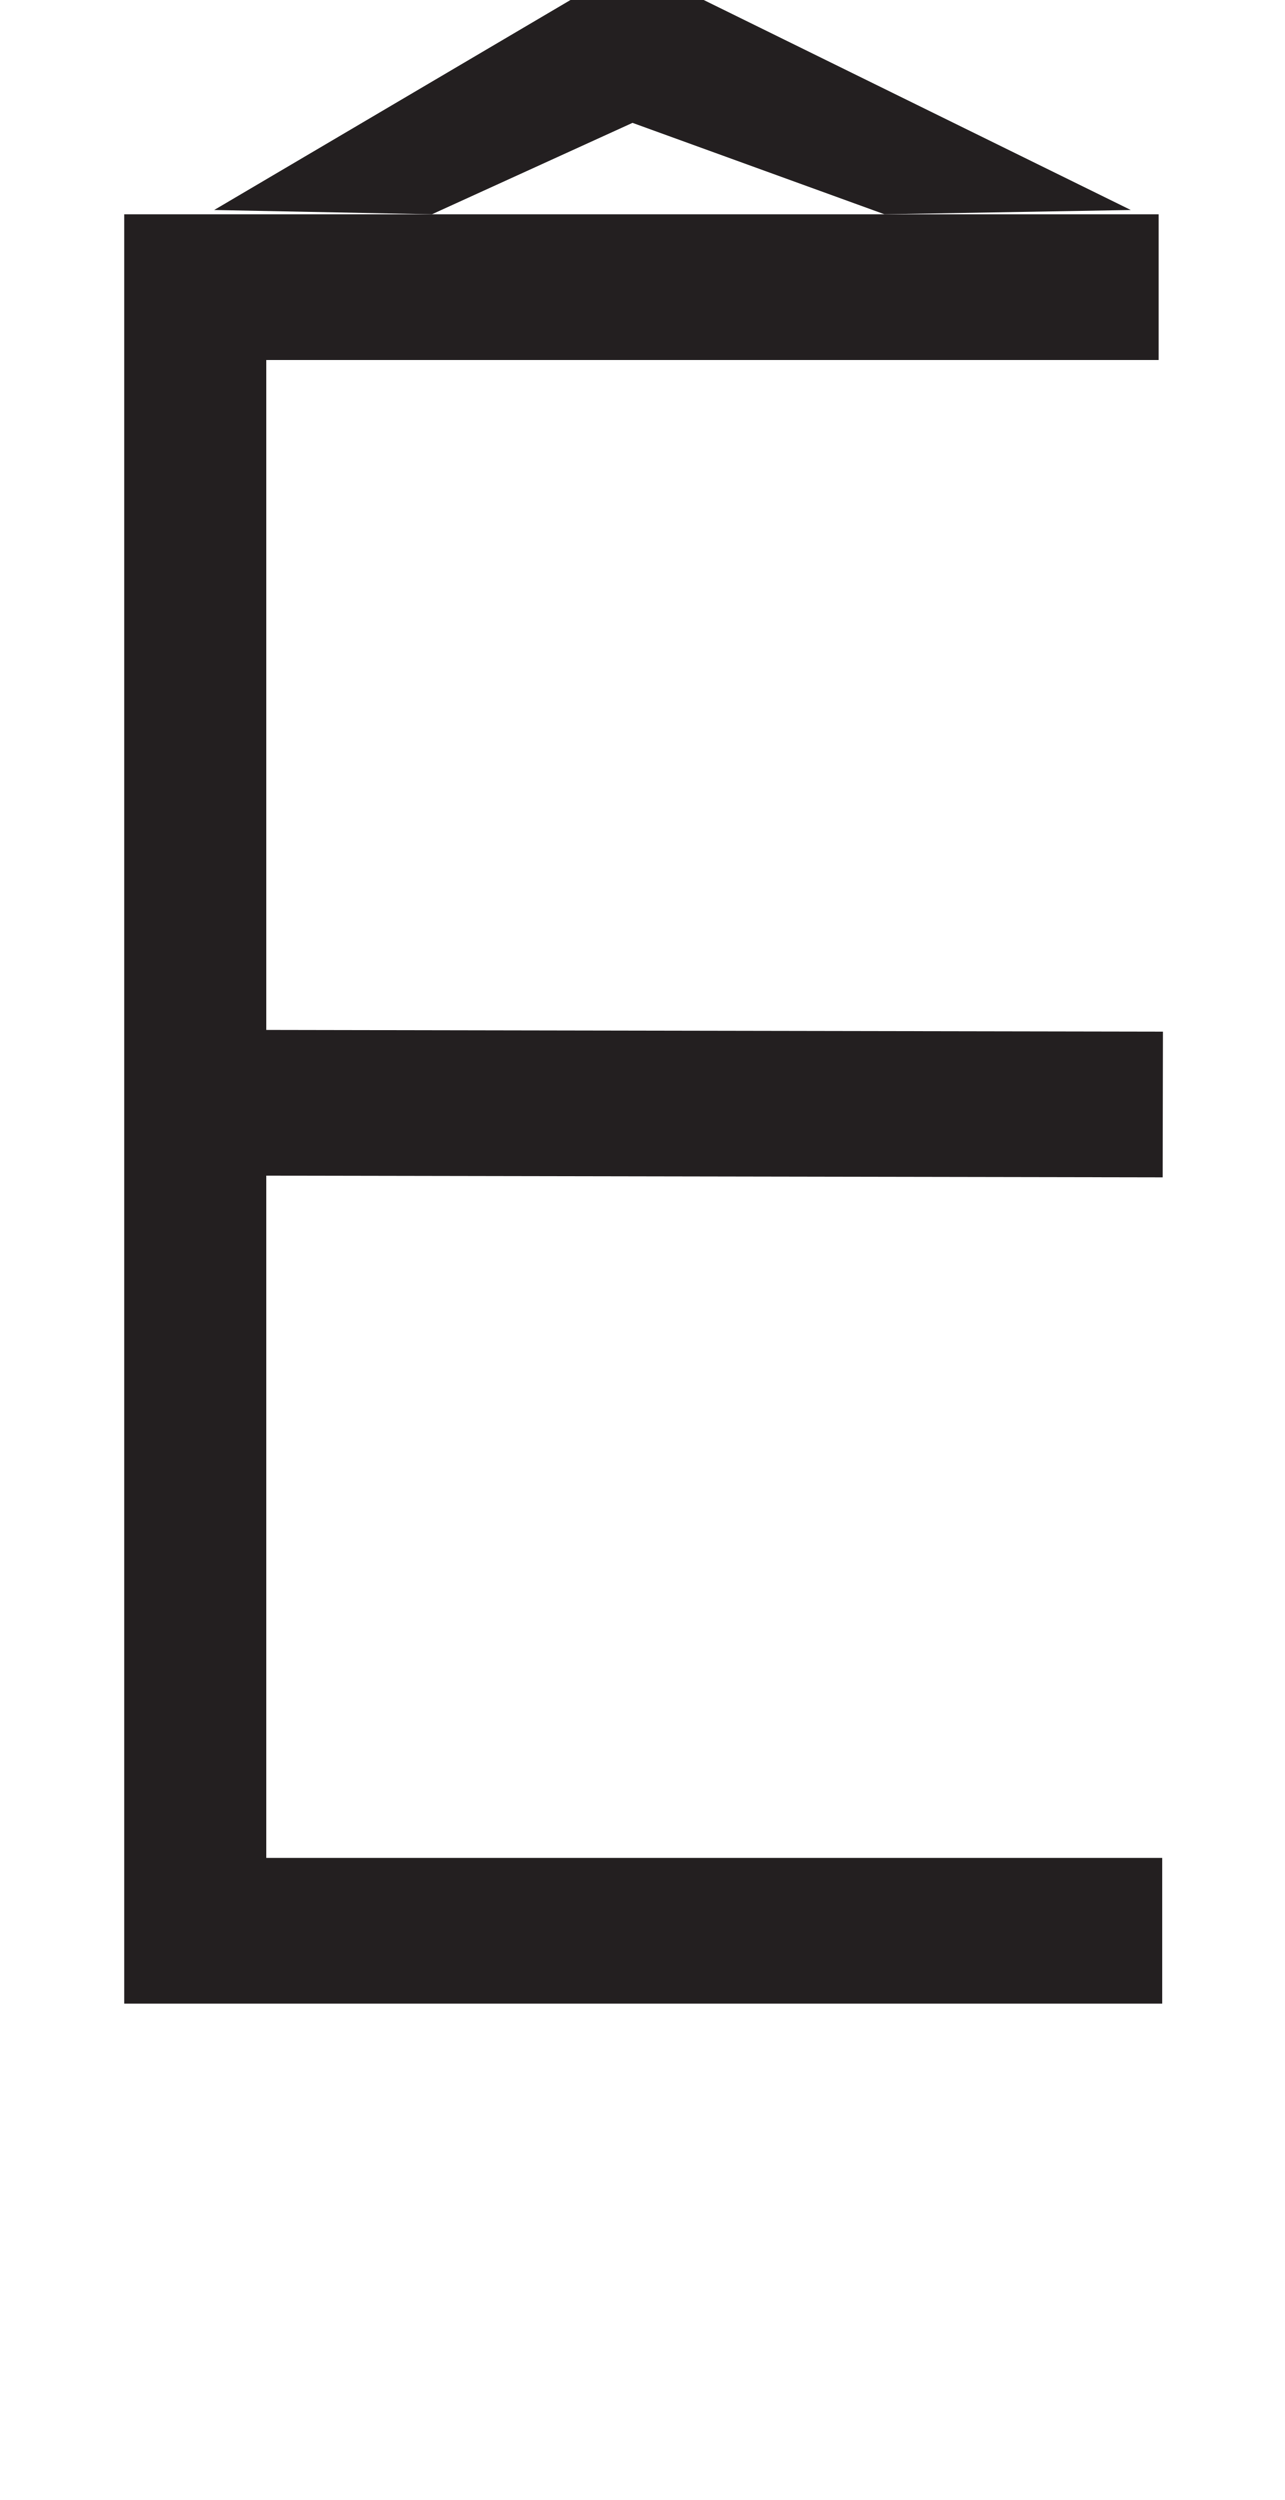 <svg xmlns="http://www.w3.org/2000/svg" viewBox="0 0 18 35"><defs><style>.a{fill:#231f20;}</style></defs><rect class="a" x="8.49" y="8.67" width="2.04" height="13.55" transform="translate(-5.95 24.93) rotate(-89.89)"/><polygon class="a" points="16.28 28.05 1.74 28.05 1.74 3 16.23 3 16.23 5.04 3.73 5.04 3.73 26.01 16.28 26.01 16.28 28.05"/><path class="a" d="M12.39,3,8.86,1.72,6.05,3,3,2.94,8.84-.5l7,3.44Z"/></svg>